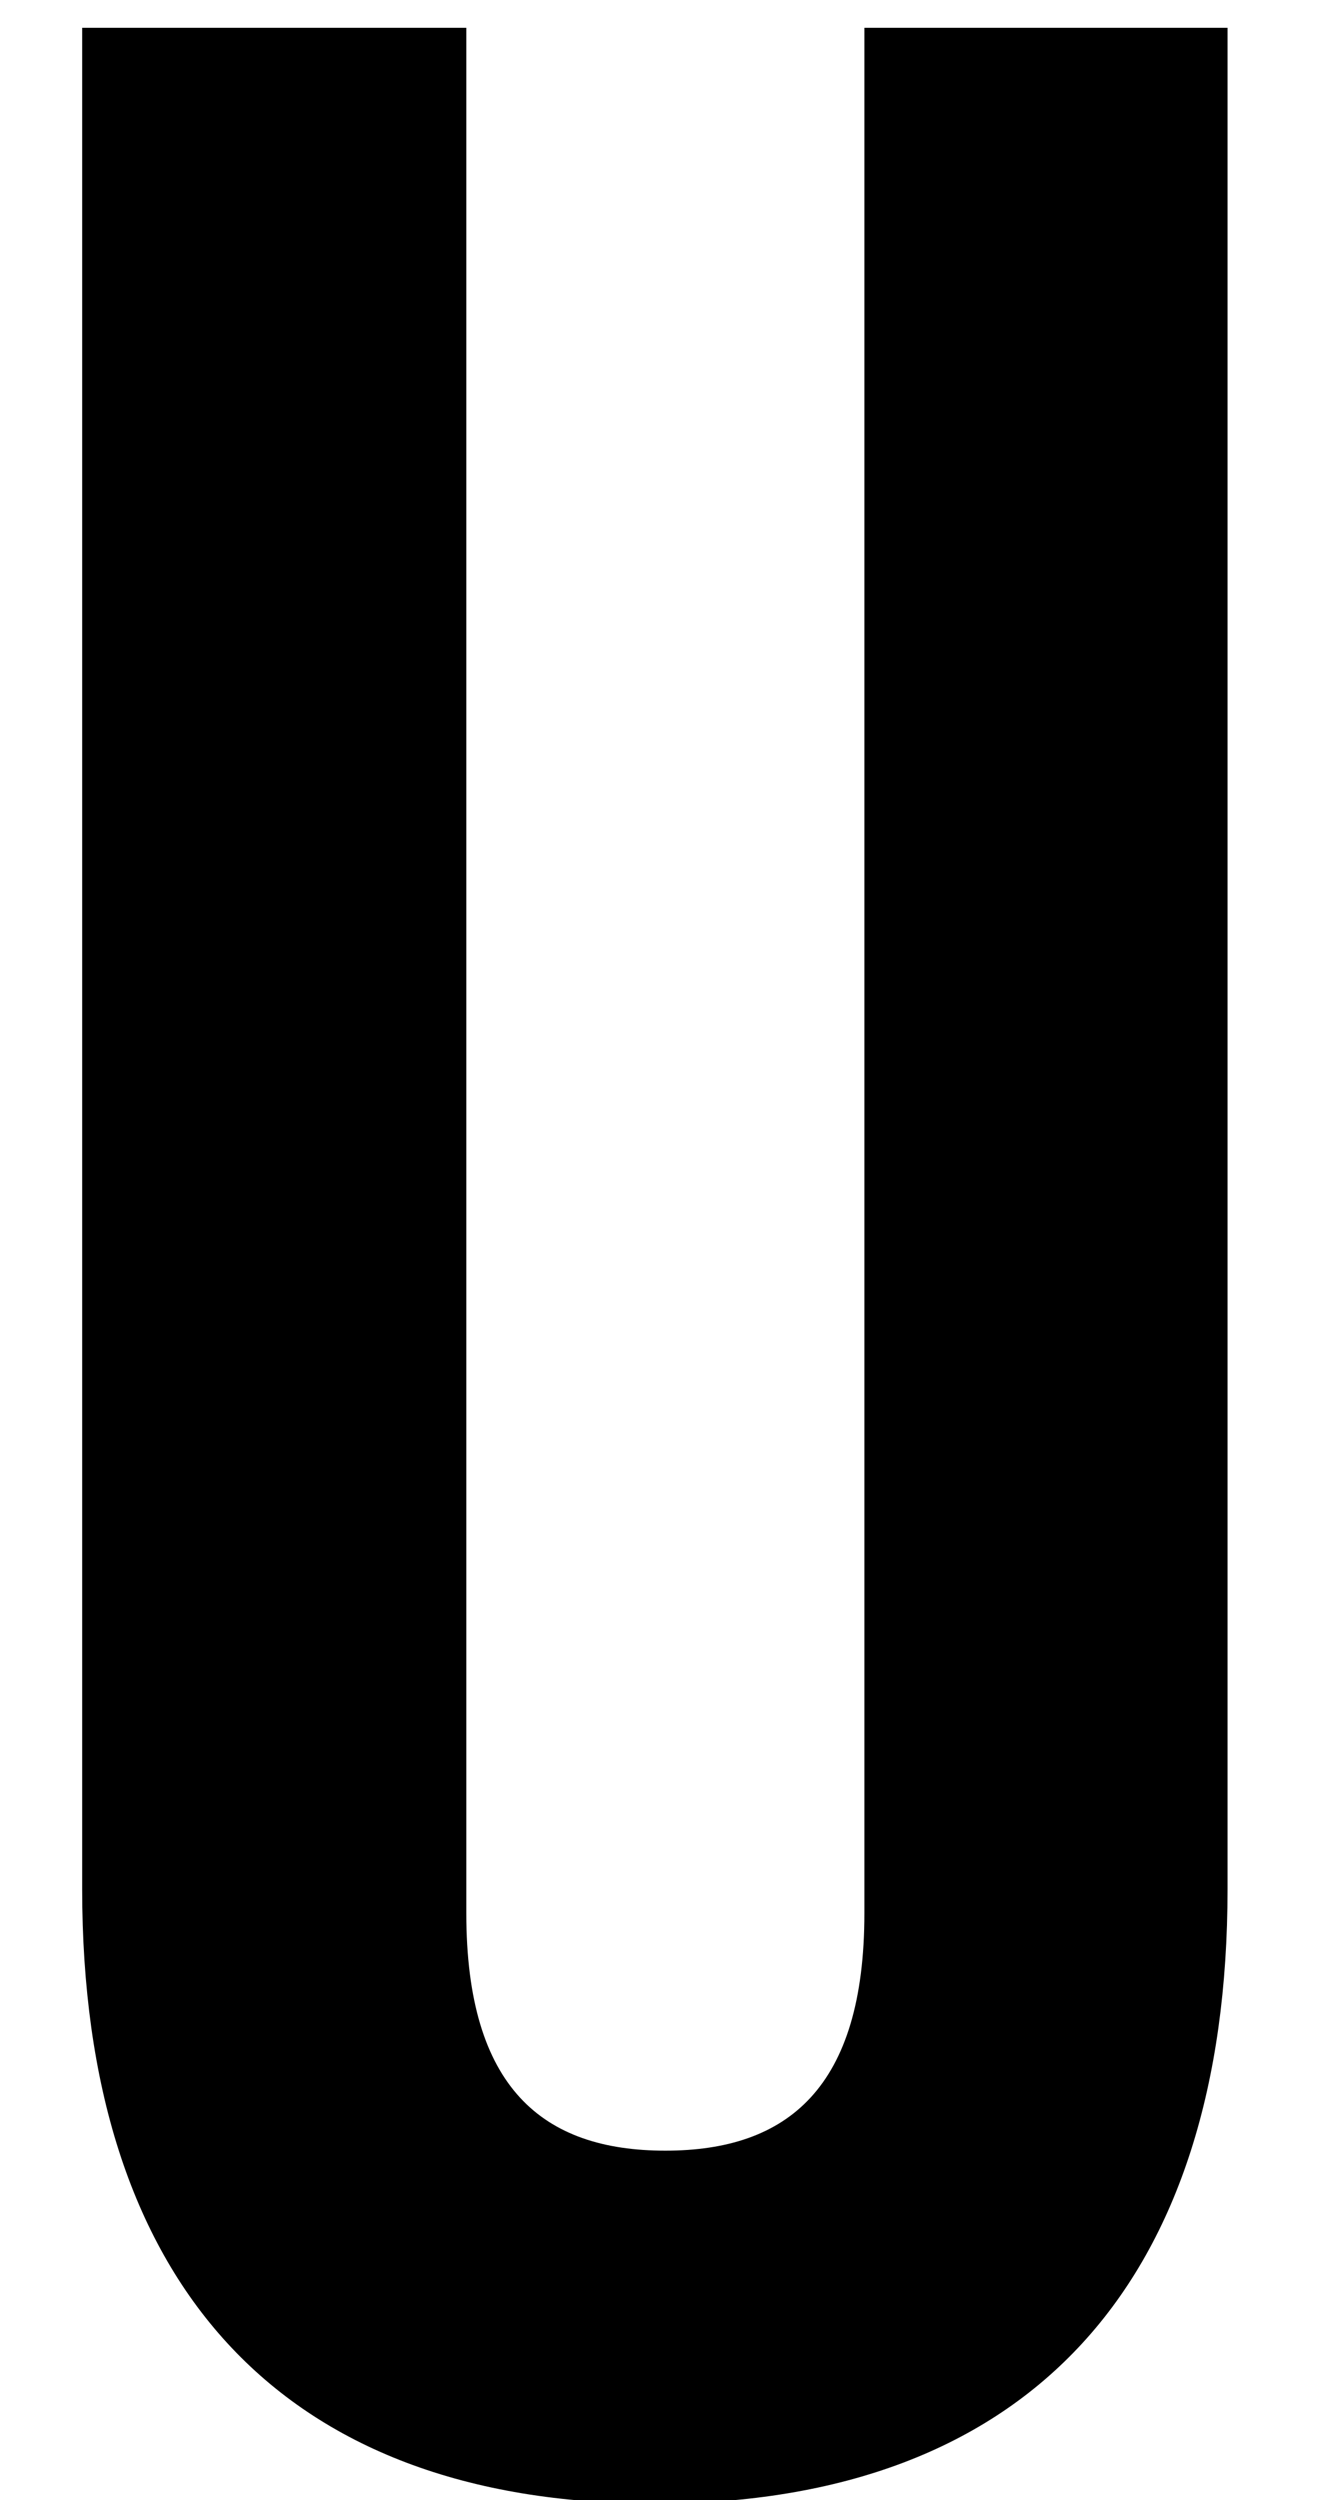 <svg xmlns="http://www.w3.org/2000/svg" viewBox="0 0 115.92 216.93"><path d="M7.13,2.41v161.5c0,33.93,17,53.32,49.69,53.32s49.69-19.39,49.69-53.32V2.41H75V166c0,15.15-6.66,20.6-17.27,20.6S40.46,181.18,40.46,166V2.41Z"/></svg>